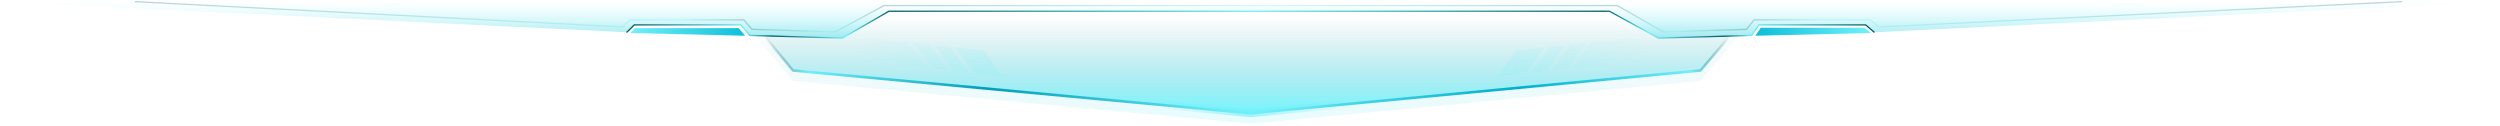 <?xml version="1.0" encoding="UTF-8"?>
<svg width="1920px" height="97px" viewBox="0 0 1920 97" version="1.1" xmlns="http://www.w3.org/2000/svg" xmlns:xlink="http://www.w3.org/1999/xlink">
    <title>编组 12</title>
    <defs>
        <linearGradient x1="50%" y1="0%" x2="50%" y2="100%" id="linearGradient-1">
            <stop stop-color="#49A5AC" stop-opacity="0" offset="0%"></stop>
            <stop stop-color="#70EFF9" stop-opacity="0.357" offset="100%"></stop>
        </linearGradient>
        <linearGradient x1="50%" y1="7.324%" x2="50%" y2="100%" id="linearGradient-2">
            <stop stop-color="#49A5AC" stop-opacity="0" offset="0%"></stop>
            <stop stop-color="#04EDFF" stop-opacity="0.498" offset="99.688%"></stop>
            <stop stop-color="#54F3FF" stop-opacity="0" offset="100%"></stop>
        </linearGradient>
        <linearGradient x1="4.189%" y1="50%" x2="95.055%" y2="50%" id="linearGradient-3">
            <stop stop-color="#70EFF9" stop-opacity="0.158" offset="0%"></stop>
            <stop stop-color="#70EFF9" stop-opacity="0" offset="100%"></stop>
        </linearGradient>
        <linearGradient x1="0%" y1="0%" x2="100%" y2="0%" id="linearGradient-4">
            <stop stop-color="#015A67" stop-opacity="0" offset="0%"></stop>
            <stop stop-color="#70EFF9" offset="4.385%"></stop>
            <stop stop-color="#009EBA" offset="22.922%"></stop>
            <stop stop-color="#70EFF9" offset="50.27%"></stop>
            <stop stop-color="#00AECD" offset="78.027%"></stop>
            <stop stop-color="#70EFF9" offset="95.977%"></stop>
            <stop stop-color="#015A67" stop-opacity="0" offset="100%"></stop>
        </linearGradient>
        <linearGradient x1="0%" y1="-82.579%" x2="100%" y2="-82.579%" id="linearGradient-5">
            <stop stop-color="#70EFF9" stop-opacity="0" offset="0%"></stop>
            <stop stop-color="#70EFF9" stop-opacity="0.639" offset="47.46%"></stop>
            <stop stop-color="#70EFF9" stop-opacity="0" offset="100%"></stop>
        </linearGradient>
        <filter x="-4.4%" y="-129.8%" width="108.9%" height="360.0%" filterUnits="objectBoundingBox" id="filter-6">
            <feGaussianBlur stdDeviation="2" in="SourceGraphic"></feGaussianBlur>
        </filter>
        <linearGradient x1="50%" y1="0%" x2="50%" y2="100%" id="linearGradient-7">
            <stop stop-color="#70EFF9" stop-opacity="0" offset="0%"></stop>
            <stop stop-color="#00C6D6" stop-opacity="0.378" offset="100%"></stop>
        </linearGradient>
        <linearGradient x1="0%" y1="49.964%" x2="100%" y2="49.977%" id="linearGradient-8">
            <stop stop-color="#015A67" offset="0%"></stop>
            <stop stop-color="#70EFF9" offset="9.122%"></stop>
            <stop stop-color="#015A67" offset="11.323%"></stop>
            <stop stop-color="#70EFF9" offset="17.301%"></stop>
            <stop stop-color="#015A67" offset="20.863%"></stop>
            <stop stop-color="#70EFF9" offset="50.195%"></stop>
            <stop stop-color="#015A67" offset="78.6%"></stop>
            <stop stop-color="#70EFF9" offset="82.23%"></stop>
            <stop stop-color="#015A67" offset="88.359%"></stop>
            <stop stop-color="#70EFF9" offset="90.405%"></stop>
            <stop stop-color="#015A67" offset="100%"></stop>
        </linearGradient>
        <linearGradient x1="0%" y1="-26.999%" x2="100%" y2="-26.999%" id="linearGradient-9">
            <stop stop-color="#015A67" offset="0%"></stop>
            <stop stop-color="#70EFF9" offset="23.967%"></stop>
            <stop stop-color="#015A67" offset="26.936%"></stop>
            <stop stop-color="#70EFF9" offset="30.534%"></stop>
            <stop stop-color="#015A67" offset="32.934%"></stop>
            <stop stop-color="#70EFF9" offset="49.912%"></stop>
            <stop stop-color="#015A67" offset="65.425%"></stop>
            <stop stop-color="#70EFF9" offset="67.909%"></stop>
            <stop stop-color="#015A67" offset="71.085%"></stop>
            <stop stop-color="#70EFF9" offset="74.42%"></stop>
            <stop stop-color="#015A67" offset="100%"></stop>
        </linearGradient>
        <linearGradient x1="0%" y1="49.999%" x2="100%" y2="49.999%" id="linearGradient-10">
            <stop stop-color="#70EFF9" stop-opacity="0" offset="0%"></stop>
            <stop stop-color="#70EFF9" offset="47.608%"></stop>
            <stop stop-color="#70EFF9" stop-opacity="0" offset="100%"></stop>
        </linearGradient>
        <filter x="-2.0%" y="-700.0%" width="104.0%" height="1500.0%" filterUnits="objectBoundingBox" id="filter-11">
            <feGaussianBlur stdDeviation="2" in="SourceGraphic"></feGaussianBlur>
        </filter>
        <linearGradient x1="2.388%" y1="49.926%" x2="96.945%" y2="50%" id="linearGradient-12">
            <stop stop-color="#70EFF9" offset="0%"></stop>
            <stop stop-color="#10C0DA" offset="100%"></stop>
        </linearGradient>
        <linearGradient x1="2.388%" y1="49.919%" x2="96.945%" y2="50%" id="linearGradient-13">
            <stop stop-color="#70EFF9" offset="0%"></stop>
            <stop stop-color="#10C0DA" offset="100%"></stop>
        </linearGradient>
    </defs>
    <g id="基准分析" stroke="none" stroke-width="1" fill="none" fill-rule="evenodd">
        <g id="排放监测与策略查询" transform="translate(0, 1)">
            <g id="编组-12" transform="translate(0, 0.262)">
                <g id="下层" transform="translate(579.998, 7.369)">
                    <polygon id="路径-21" fill="url(#linearGradient-1)" opacity="0.459" points="66.854 20.631 0 18.893 29.002 53.503 380.193 86.368 725.92 53.503 755.642 18.893 693.73 20.631 656.029 0 102.665 3.0684175e-13"></polygon>
                    <polygon id="路径-21" fill="url(#linearGradient-2)" points="66.854 20.631 6.853 18.893 29.002 45.503 380.193 78.368 725.92 45.503 748.64 19.031 693.73 20.631 656.029 0 102.665 2.7842004e-13"></polygon>
                    <path d="M607.002,25.368 L591.002,43.368 L569.002,43.368 L585.002,25.368 L607.002,25.368 Z M623.002,25.368 L607.002,43.368 L595.002,43.368 L611.002,25.368 L623.002,25.368 Z M639.002,25.368 L623.002,43.368 L611.002,43.368 L627.002,25.368 L639.002,25.368 Z M693.002,25.368 L677.002,43.368 L627.002,43.368 L643.002,25.368 L693.002,25.368 Z" id="形状结合" fill="url(#linearGradient-3)" transform="translate(631.002, 34.368) rotate(-6) translate(-631.002, -34.368) "></path>
                    <path d="M105.002,25.368 L89.002,43.368 L67.002,43.368 L83.002,25.368 L105.002,25.368 Z M121.002,25.368 L105.002,43.368 L93.002,43.368 L109.002,25.368 L121.002,25.368 Z M137.002,25.368 L121.002,43.368 L109.002,43.368 L125.002,25.368 L137.002,25.368 Z M191.002,25.368 L175.002,43.368 L125.002,43.368 L141.002,25.368 L191.002,25.368 Z" id="形状结合备份" fill="url(#linearGradient-3)" transform="translate(129.002, 34.368) scale(-1, 1) rotate(-6) translate(-129.002, -34.368) "></path>
                    <polyline id="路径-21" stroke="url(#linearGradient-4)" stroke-width="2" points="7.299 19.323 29.002 45.503 380.193 78.368 725.92 45.503 748.427 19.348"></polyline>
                    <polyline id="路径-21" stroke="url(#linearGradient-5)" stroke-width="6" filter="url(#filter-6)" points="311.303 71.875 380.193 78.368 453.175 71.446"></polyline>
                </g>
                <g id="上层">
                    <polyline id="路径-19" fill="url(#linearGradient-7)" points="2.13162821e-13 0 481.547 23.53 487.129 17.865 569 17.865 575.695 25.951 646.853 28 682.664 7.369 1236.028 7.369 1273.729 28 1345.197 25.951 1350.861 17.865 1432.823 17.865 1439.261 23.53 1920 0"></polyline>
                    <polyline id="路径-19" stroke="url(#linearGradient-8)" points="481.196 23.675 487.129 17.865 569 17.865 575.695 25.951 646.853 28 682.664 7.369 1236.028 7.369 1273.729 28 1345.197 25.951 1350.861 17.865 1432.823 17.865 1439.594 23.651"></polyline>
                    <polyline id="路径-20" stroke="url(#linearGradient-9)" opacity="0.258" points="103.593 2.68229883e-13 478.044 19.422 483.856 14 571.277 14 577.459 21.272 641.416 23.236 678.901 3.004 1241.998 3.004 1277.509 23.236 1341.314 21.272 1347.212 14 1436.245 14 1442.772 19.422 1844.79 2.68229883e-13"></polyline>
                    <line x1="812.863" y1="7.369" x2="1115.175" y2="7.369" id="路径-19" stroke="url(#linearGradient-10)" stroke-width="3" filter="url(#filter-11)"></line>
                    <polygon id="路径-22" fill="url(#linearGradient-12)" points="484.065 24.097 572.242 26.194 567.297 20.35 487.719 20.35"></polygon>
                    <polygon id="路径-22备份" fill="url(#linearGradient-13)" transform="translate(1392.432, 23.119) scale(-1, 1) translate(-1392.432, -23.119) " points="1348.065 24.097 1436.8 26.194 1432.573 20.043 1352.85 20.043"></polygon>
                </g>
            </g>
        </g>
    </g>
</svg>